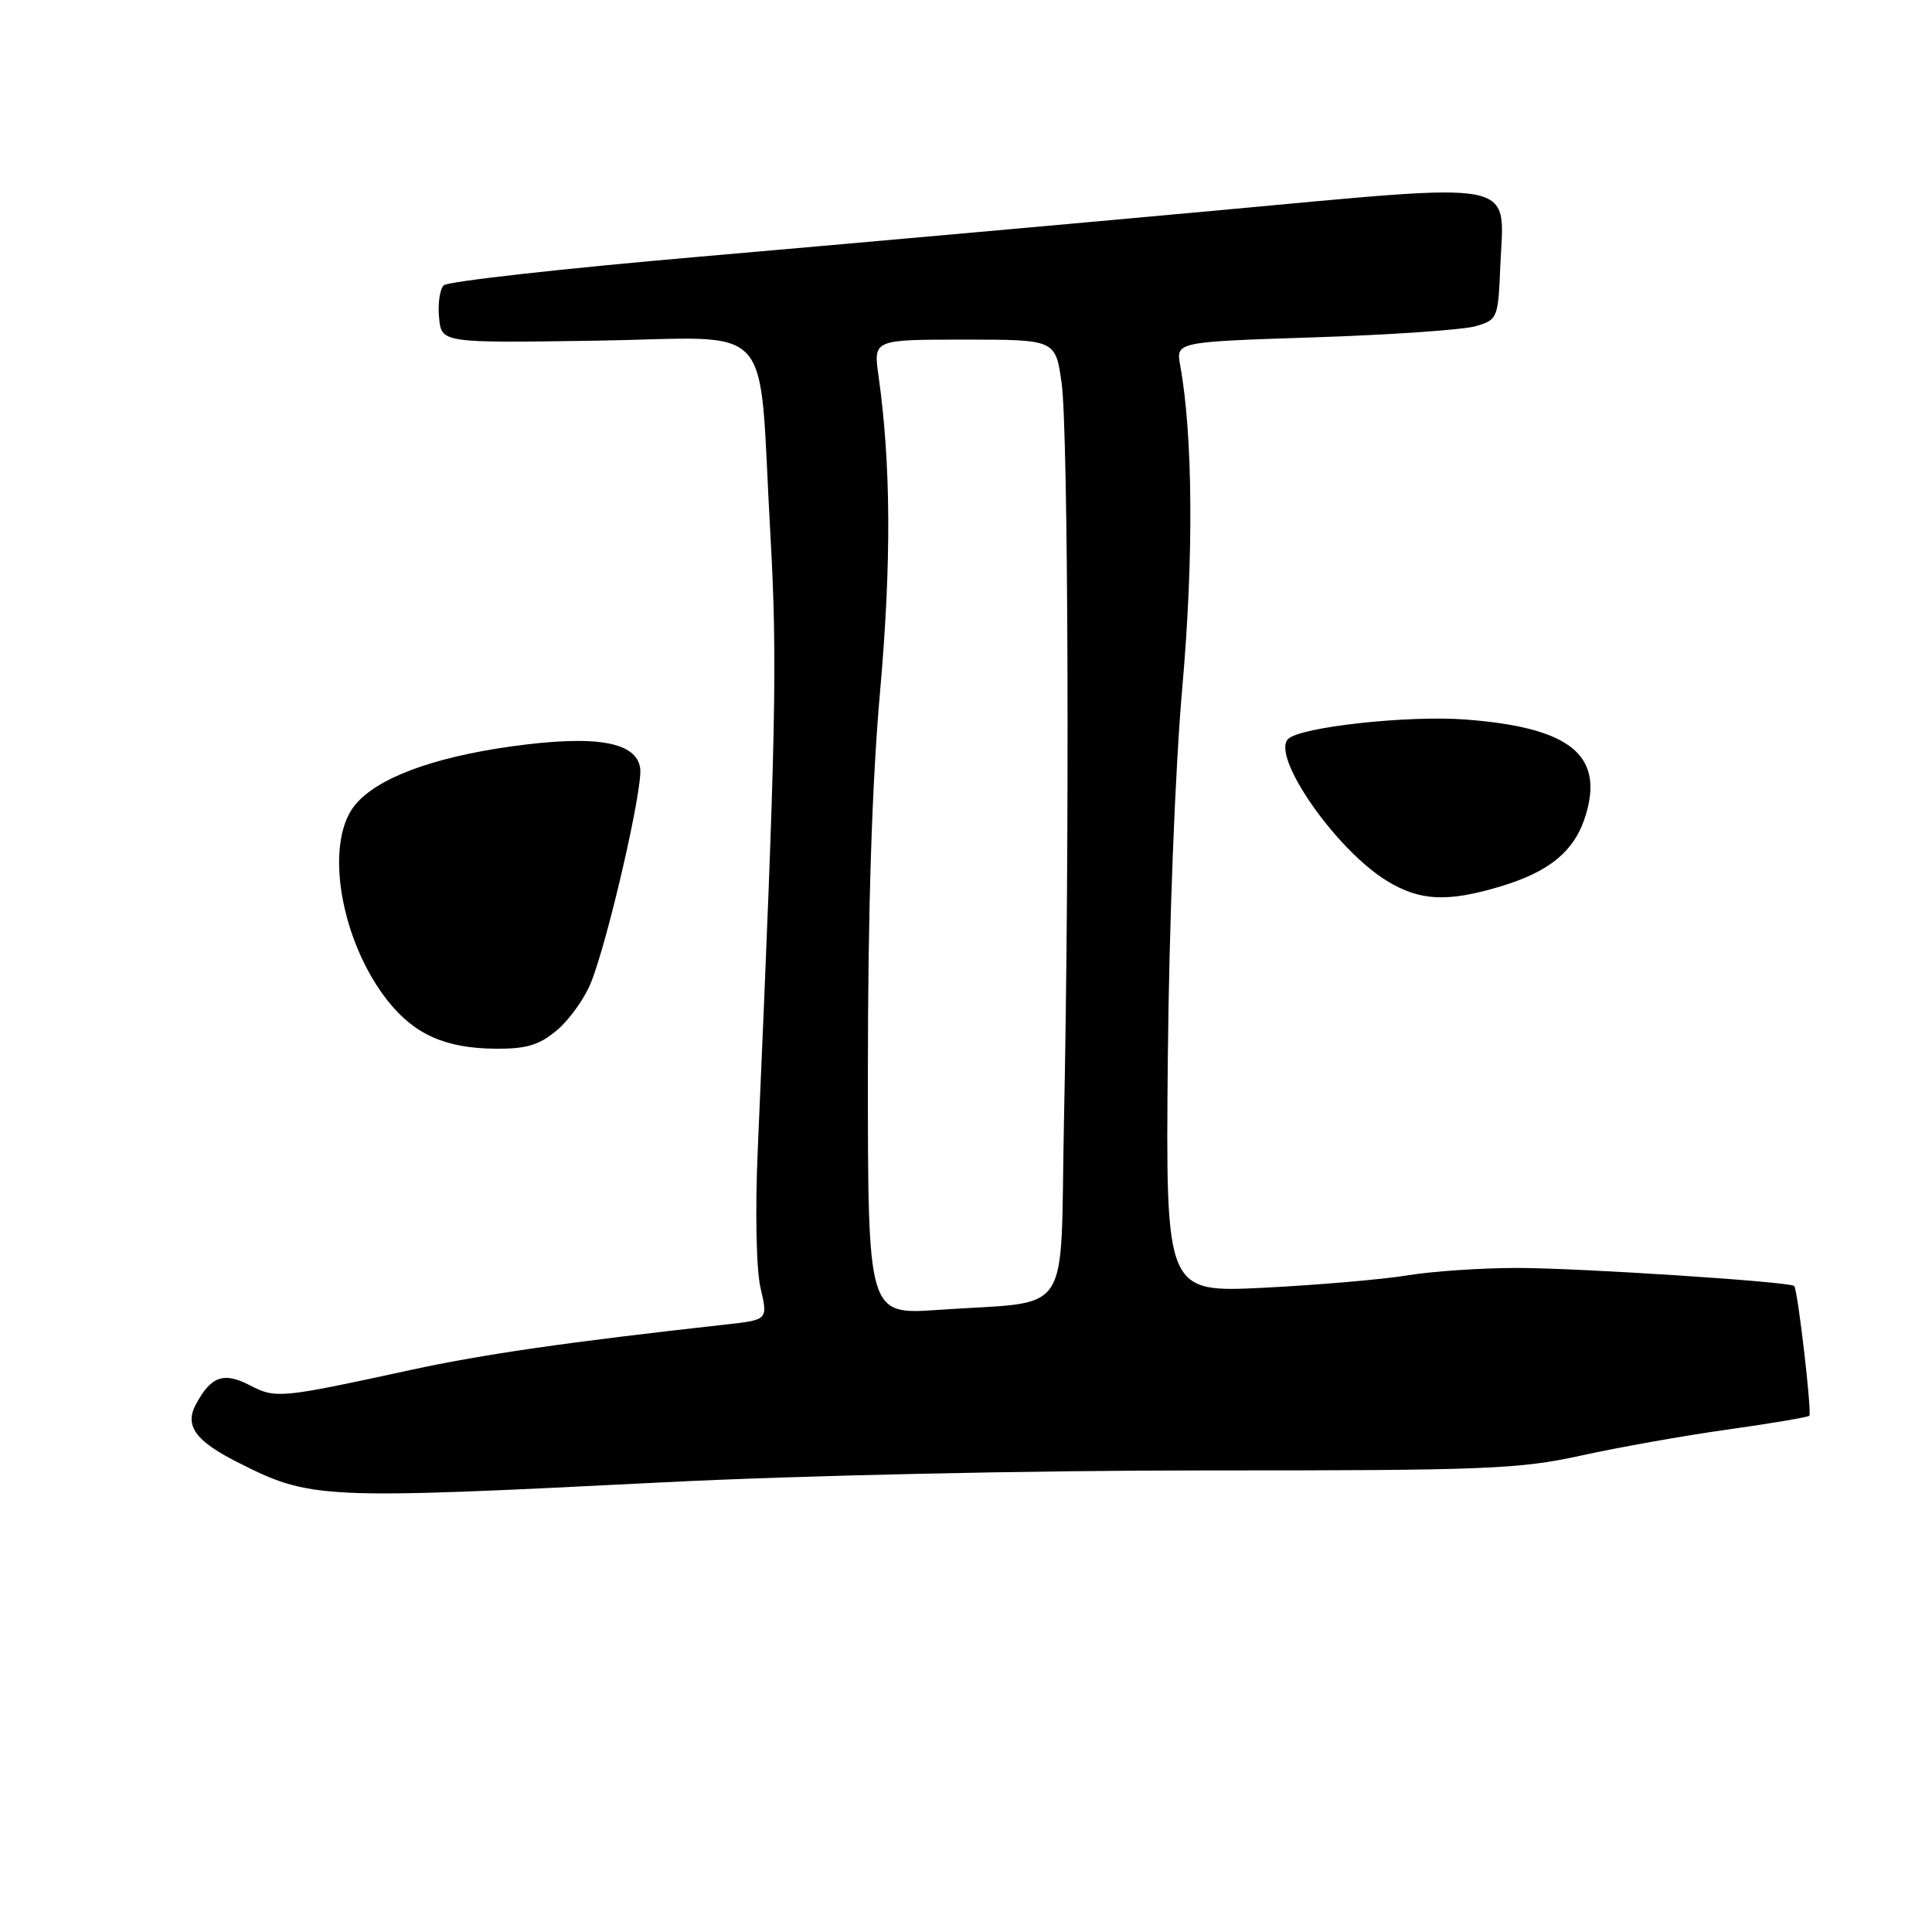 <?xml version="1.0" encoding="UTF-8" standalone="no"?>
<!DOCTYPE svg PUBLIC "-//W3C//DTD SVG 1.1//EN" "http://www.w3.org/Graphics/SVG/1.1/DTD/svg11.dtd" >
<svg xmlns="http://www.w3.org/2000/svg" xmlns:xlink="http://www.w3.org/1999/xlink" version="1.1" viewBox="0 0 256 256">
 <g >
 <path fill="currentColor"
d=" M 88.00 196.41 C 106.07 195.50 136.76 194.83 160.00 194.84 C 196.74 194.85 201.34 194.67 209.50 192.87 C 214.45 191.78 223.20 190.22 228.94 189.42 C 234.69 188.61 239.54 187.79 239.74 187.60 C 240.11 187.22 238.21 170.88 237.74 170.40 C 237.16 169.83 209.19 168.01 201.00 168.01 C 196.32 168.01 189.80 168.45 186.51 168.99 C 183.22 169.53 174.66 170.27 167.49 170.63 C 154.46 171.28 154.46 171.28 154.74 140.39 C 154.91 122.59 155.72 101.71 156.66 91.11 C 158.18 73.93 158.07 57.67 156.38 48.40 C 155.82 45.30 155.82 45.30 174.16 44.70 C 184.25 44.37 193.85 43.70 195.50 43.23 C 198.42 42.39 198.51 42.18 198.79 35.43 C 199.28 23.56 202.21 24.14 160.90 27.92 C 141.43 29.71 110.70 32.45 92.61 34.02 C 74.53 35.59 59.31 37.29 58.79 37.81 C 58.28 38.32 58.00 40.25 58.18 42.10 C 58.50 45.45 58.50 45.45 79.10 45.14 C 103.15 44.76 100.44 41.77 102.06 70.45 C 103.03 87.52 102.84 96.52 100.40 152.50 C 100.05 160.56 100.21 168.28 100.78 170.69 C 101.76 174.89 101.76 174.89 96.13 175.51 C 75.21 177.83 64.12 179.43 54.50 181.51 C 37.03 185.30 36.57 185.35 33.05 183.53 C 29.63 181.76 27.94 182.37 25.95 186.10 C 24.45 188.90 25.88 190.91 31.37 193.70 C 41.18 198.67 42.16 198.72 88.00 196.41 Z  M 73.81 136.50 C 75.44 135.13 77.46 132.30 78.30 130.22 C 80.58 124.51 85.20 104.42 84.83 101.80 C 84.33 98.27 78.90 97.35 67.71 98.91 C 57.15 100.39 49.79 103.18 46.96 106.77 C 42.93 111.90 45.16 124.81 51.43 132.68 C 54.96 137.10 59.07 138.91 65.67 138.96 C 69.77 138.99 71.47 138.48 73.81 136.50 Z  M 198.68 117.50 C 205.37 115.52 208.70 112.74 210.14 107.94 C 212.52 99.99 207.97 96.39 194.20 95.34 C 186.58 94.76 172.27 96.33 170.68 97.92 C 168.39 100.21 177.05 112.64 183.80 116.74 C 188.14 119.38 191.75 119.56 198.68 117.50 Z  M 115.00 142.03 C 115.00 120.66 115.54 103.75 116.61 91.68 C 118.13 74.52 118.06 61.50 116.40 49.75 C 115.73 45.00 115.73 45.00 127.79 45.00 C 139.86 45.00 139.86 45.00 140.67 50.75 C 141.56 57.08 141.74 112.35 140.98 148.70 C 140.43 175.23 142.41 172.29 124.25 173.57 C 115.00 174.21 115.00 174.21 115.00 142.03 Z "/>
</g>
</svg>